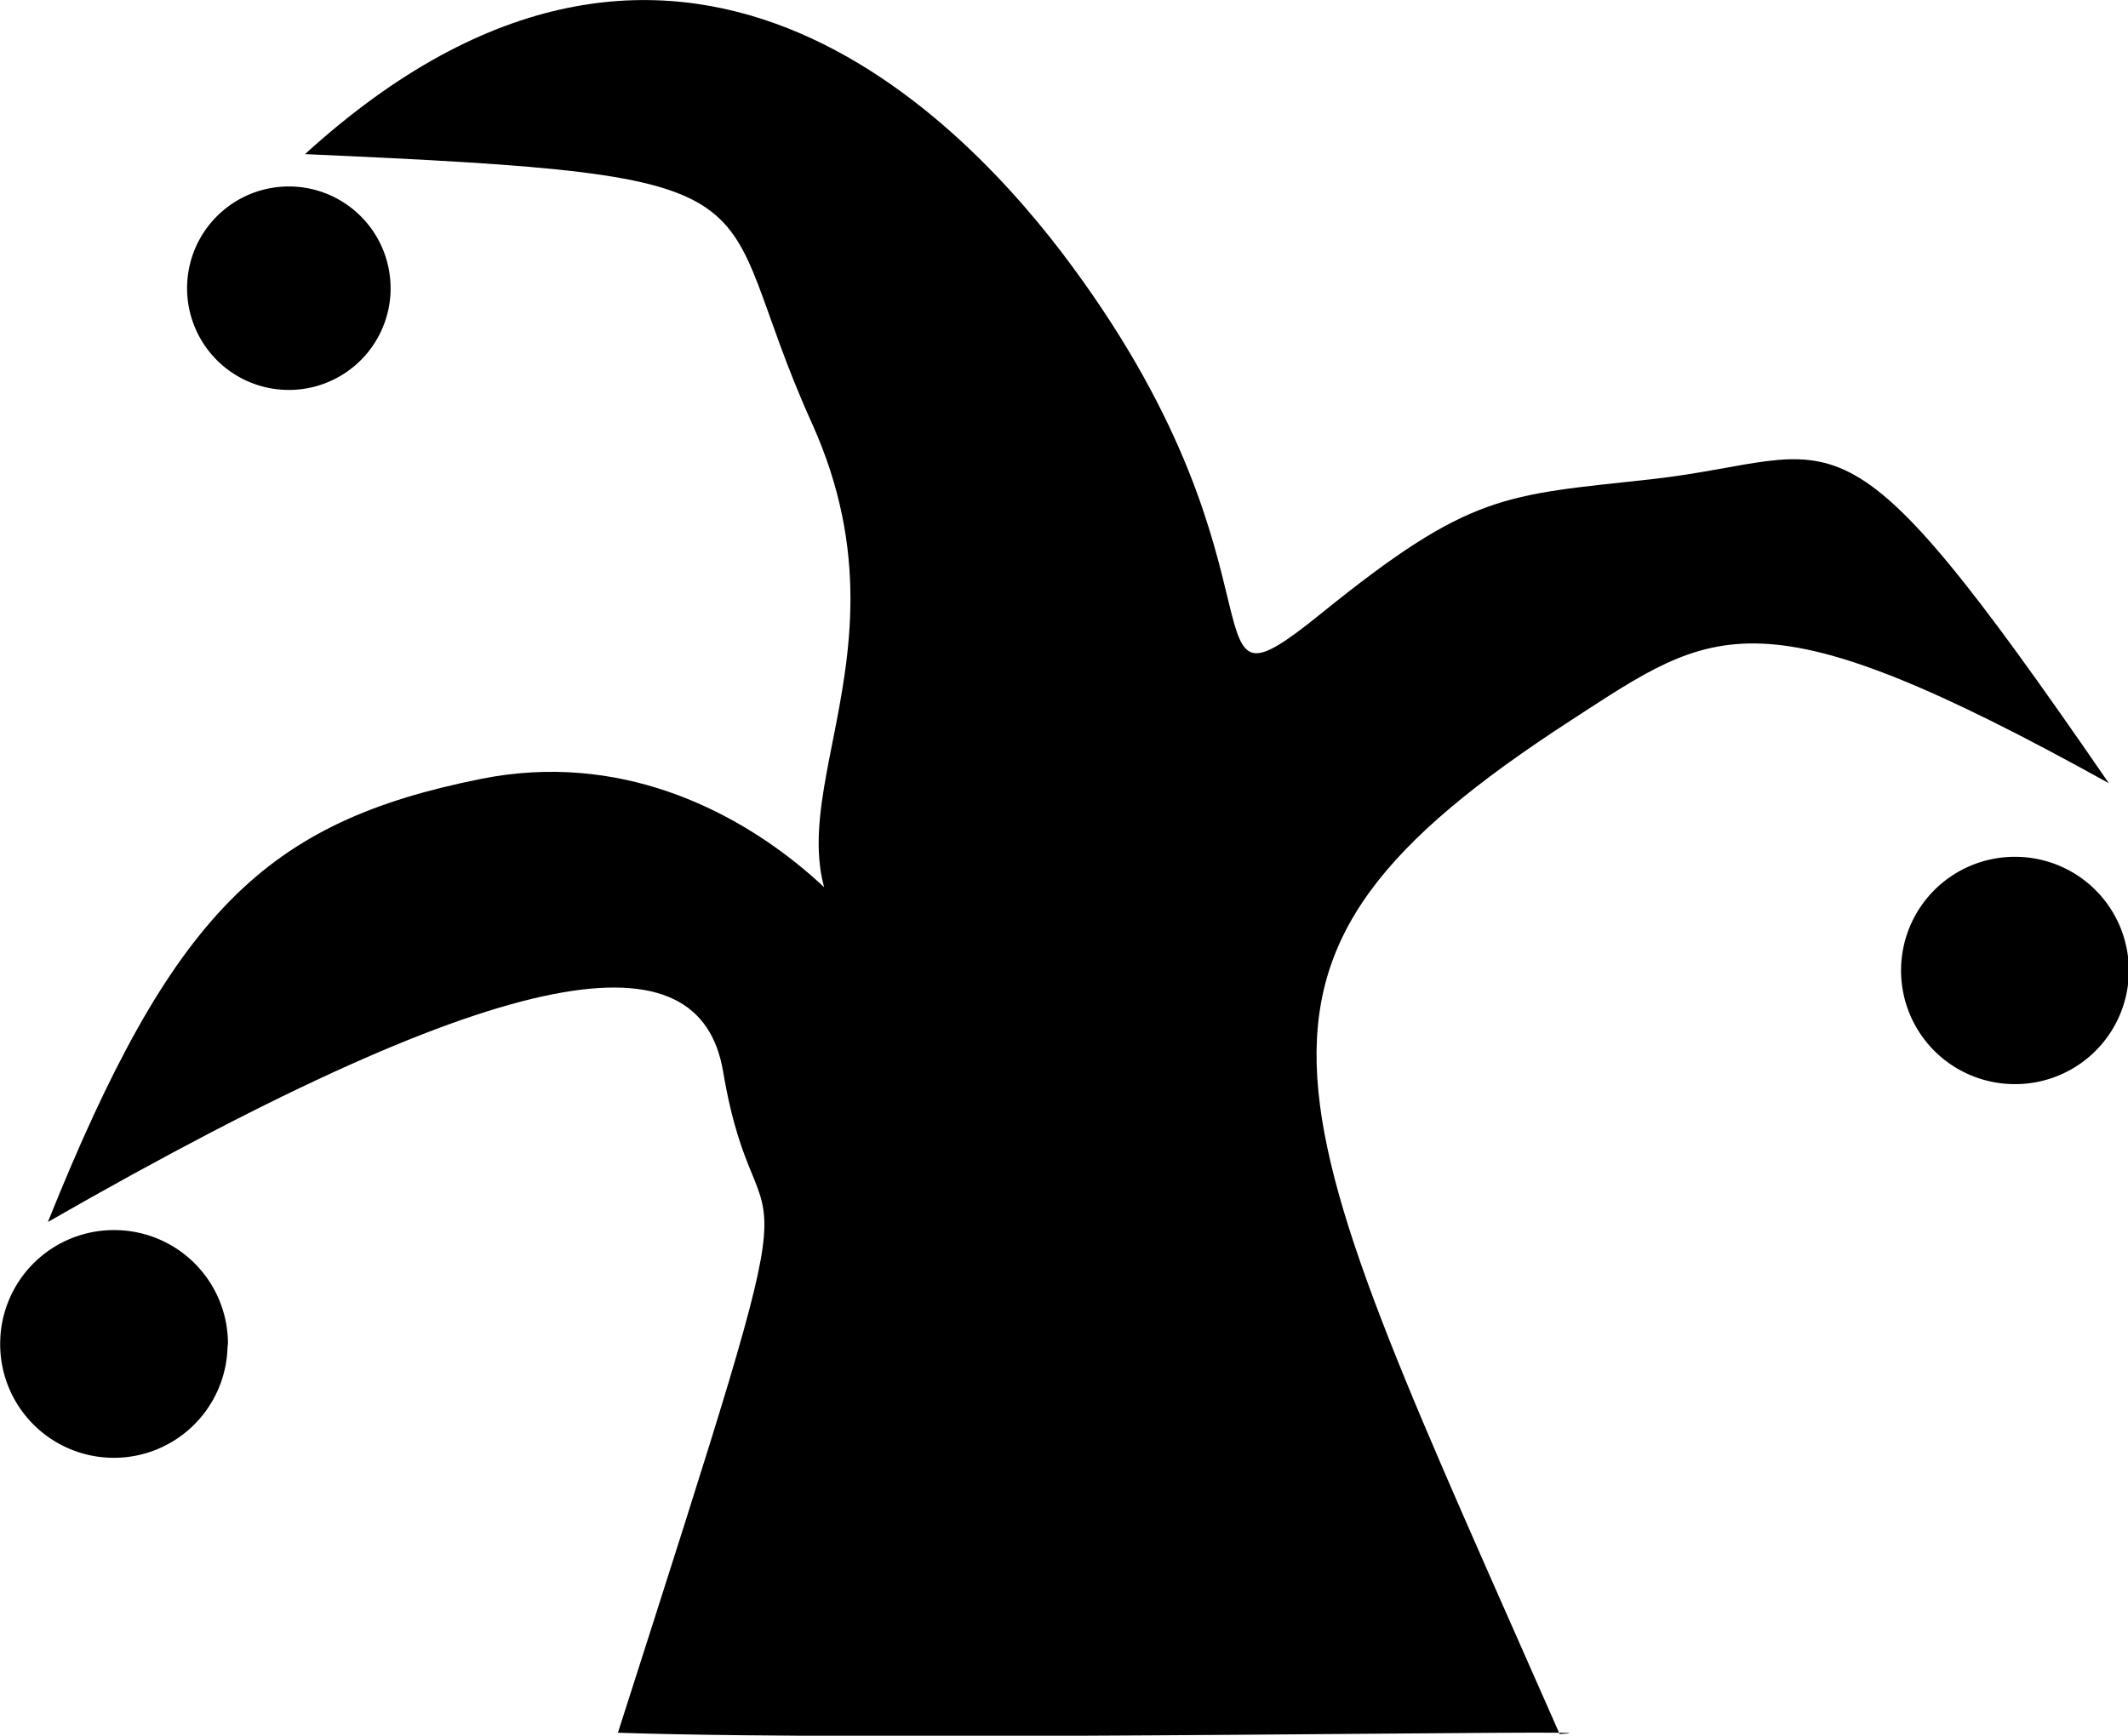 <?xml version="1.0" encoding="UTF-8" standalone="no"?>
<!-- Created with Inkscape (http://www.inkscape.org/) -->

<svg
   width="6.658mm"
   height="5.432mm"
   viewBox="0 0 6.658 5.432"
   version="1.1"
   id="svg1"
   sodipodi:docname="icon-jester-black.svg"
   inkscape:version="1.4.2 (ebf0e94, 2025-05-08)"
   xmlns:inkscape="http://www.inkscape.org/namespaces/inkscape"
   xmlns:sodipodi="http://sodipodi.sourceforge.net/DTD/sodipodi-0.dtd"
   xmlns="http://www.w3.org/2000/svg"
   xmlns:svg="http://www.w3.org/2000/svg">
  <sodipodi:namedview
     id="namedview1"
     pagecolor="#ffffff"
     bordercolor="#000000"
     borderopacity="0.25"
     inkscape:showpageshadow="2"
     inkscape:pageopacity="0.0"
     inkscape:pagecheckerboard="0"
     inkscape:deskcolor="#d1d1d1"
     inkscape:document-units="mm"
     inkscape:zoom="16.549473"
     inkscape:cx="7.2207737"
     inkscape:cy="19.54745"
     inkscape:window-width="1904"
     inkscape:window-height="1041"
     inkscape:window-x="0"
     inkscape:window-y="0"
     inkscape:window-maximized="0"
     inkscape:current-layer="svg1" />
  <defs
     id="defs1" />
  <g
     inkscape:label="Layer 1"
     inkscape:groupmode="layer"
     id="layer1"
     transform="matrix(1.332,0,0,1.332,-0.732,-0.847)">
    <path
       id="path1"
       style="fill:#000000;fill-opacity:1;stroke-width:0.584"
       inkscape:transform-center-x="-0.10497985"
       inkscape:transform-center-y="-0.38394628"
       d="M 4.213,4.71 C 4.46,4.697 2.659,4.729 2.001,4.707 2.499,3.152 2.335,3.668 2.248,3.153 2.193,2.831 1.765,2.874 0.662,3.507 0.955,2.777 1.175,2.567 1.679,2.466 2.331,2.335 2.746,3.023 2.594,2.888 2.27,2.599 2.728,2.233 2.457,1.631 2.204,1.073 2.446,1.05 1.266,0.998 2.14,0.202 2.815,0.917 3.069,1.263 3.609,1.997 3.311,2.353 3.652,2.078 4.004,1.793 4.082,1.8 4.427,1.762 4.888,1.711 4.855,1.533 5.503,2.476 4.677,2.018 4.578,2.109 4.24,2.328 3.351,2.905 3.548,3.197 4.213,4.71 Z"
       sodipodi:nodetypes="ccscssscssscsc" />
    <path
       style="fill:#000000;fill-opacity:1;stroke-width:0.316"
       id="path2"
       sodipodi:type="arc"
       sodipodi:cx="5.2827363"
       sodipodi:cy="2.9160802"
       sodipodi:rx="0.26726371"
       sodipodi:ry="0.26726371"
       sodipodi:start="0.027304543"
       sodipodi:end="6.2831853"
       sodipodi:open="true"
       sodipodi:arc-type="arc"
       d="M 5.55,2.923 A 0.267,0.267 0 0 1 5.277,3.183 0.267,0.267 0 0 1 5.015,2.912 0.267,0.267 0 0 1 5.285,2.649 0.267,0.267 0 0 1 5.55,2.916"
       inkscape:transform-center-x="0.028133278" />
    <path
       style="fill:#000000;fill-opacity:1;stroke-width:0.316"
       id="path2-4"
       sodipodi:type="arc"
       sodipodi:cx="0.81726372"
       sodipodi:cy="3.7933719"
       sodipodi:rx="0.26726371"
       sodipodi:ry="0.26726371"
       sodipodi:start="0.027304543"
       sodipodi:end="6.2831853"
       sodipodi:open="true"
       sodipodi:arc-type="arc"
       d="M 1.084,3.801 A 0.267,0.267 0 0 1 0.812,4.061 0.267,0.267 0 0 1 0.55,3.79 0.267,0.267 0 0 1 0.819,3.526 0.267,0.267 0 0 1 1.085,3.793" />
    <path
       style="fill:#000000;fill-opacity:1;stroke-width:0.283"
       id="path2-5"
       sodipodi:type="arc"
       sodipodi:cx="1.2276573"
       sodipodi:cy="1.3134015"
       sodipodi:rx="0.23913066"
       sodipodi:ry="0.23913066"
       sodipodi:start="0.027304543"
       sodipodi:end="6.2831853"
       sodipodi:open="true"
       sodipodi:arc-type="arc"
       d="M 1.467,1.32 A 0.239,0.239 0 0 1 1.223,1.552 0.239,0.239 0 0 1 0.989,1.31 0.239,0.239 0 0 1 1.229,1.074 0.239,0.239 0 0 1 1.467,1.313" />
  </g>
</svg>
